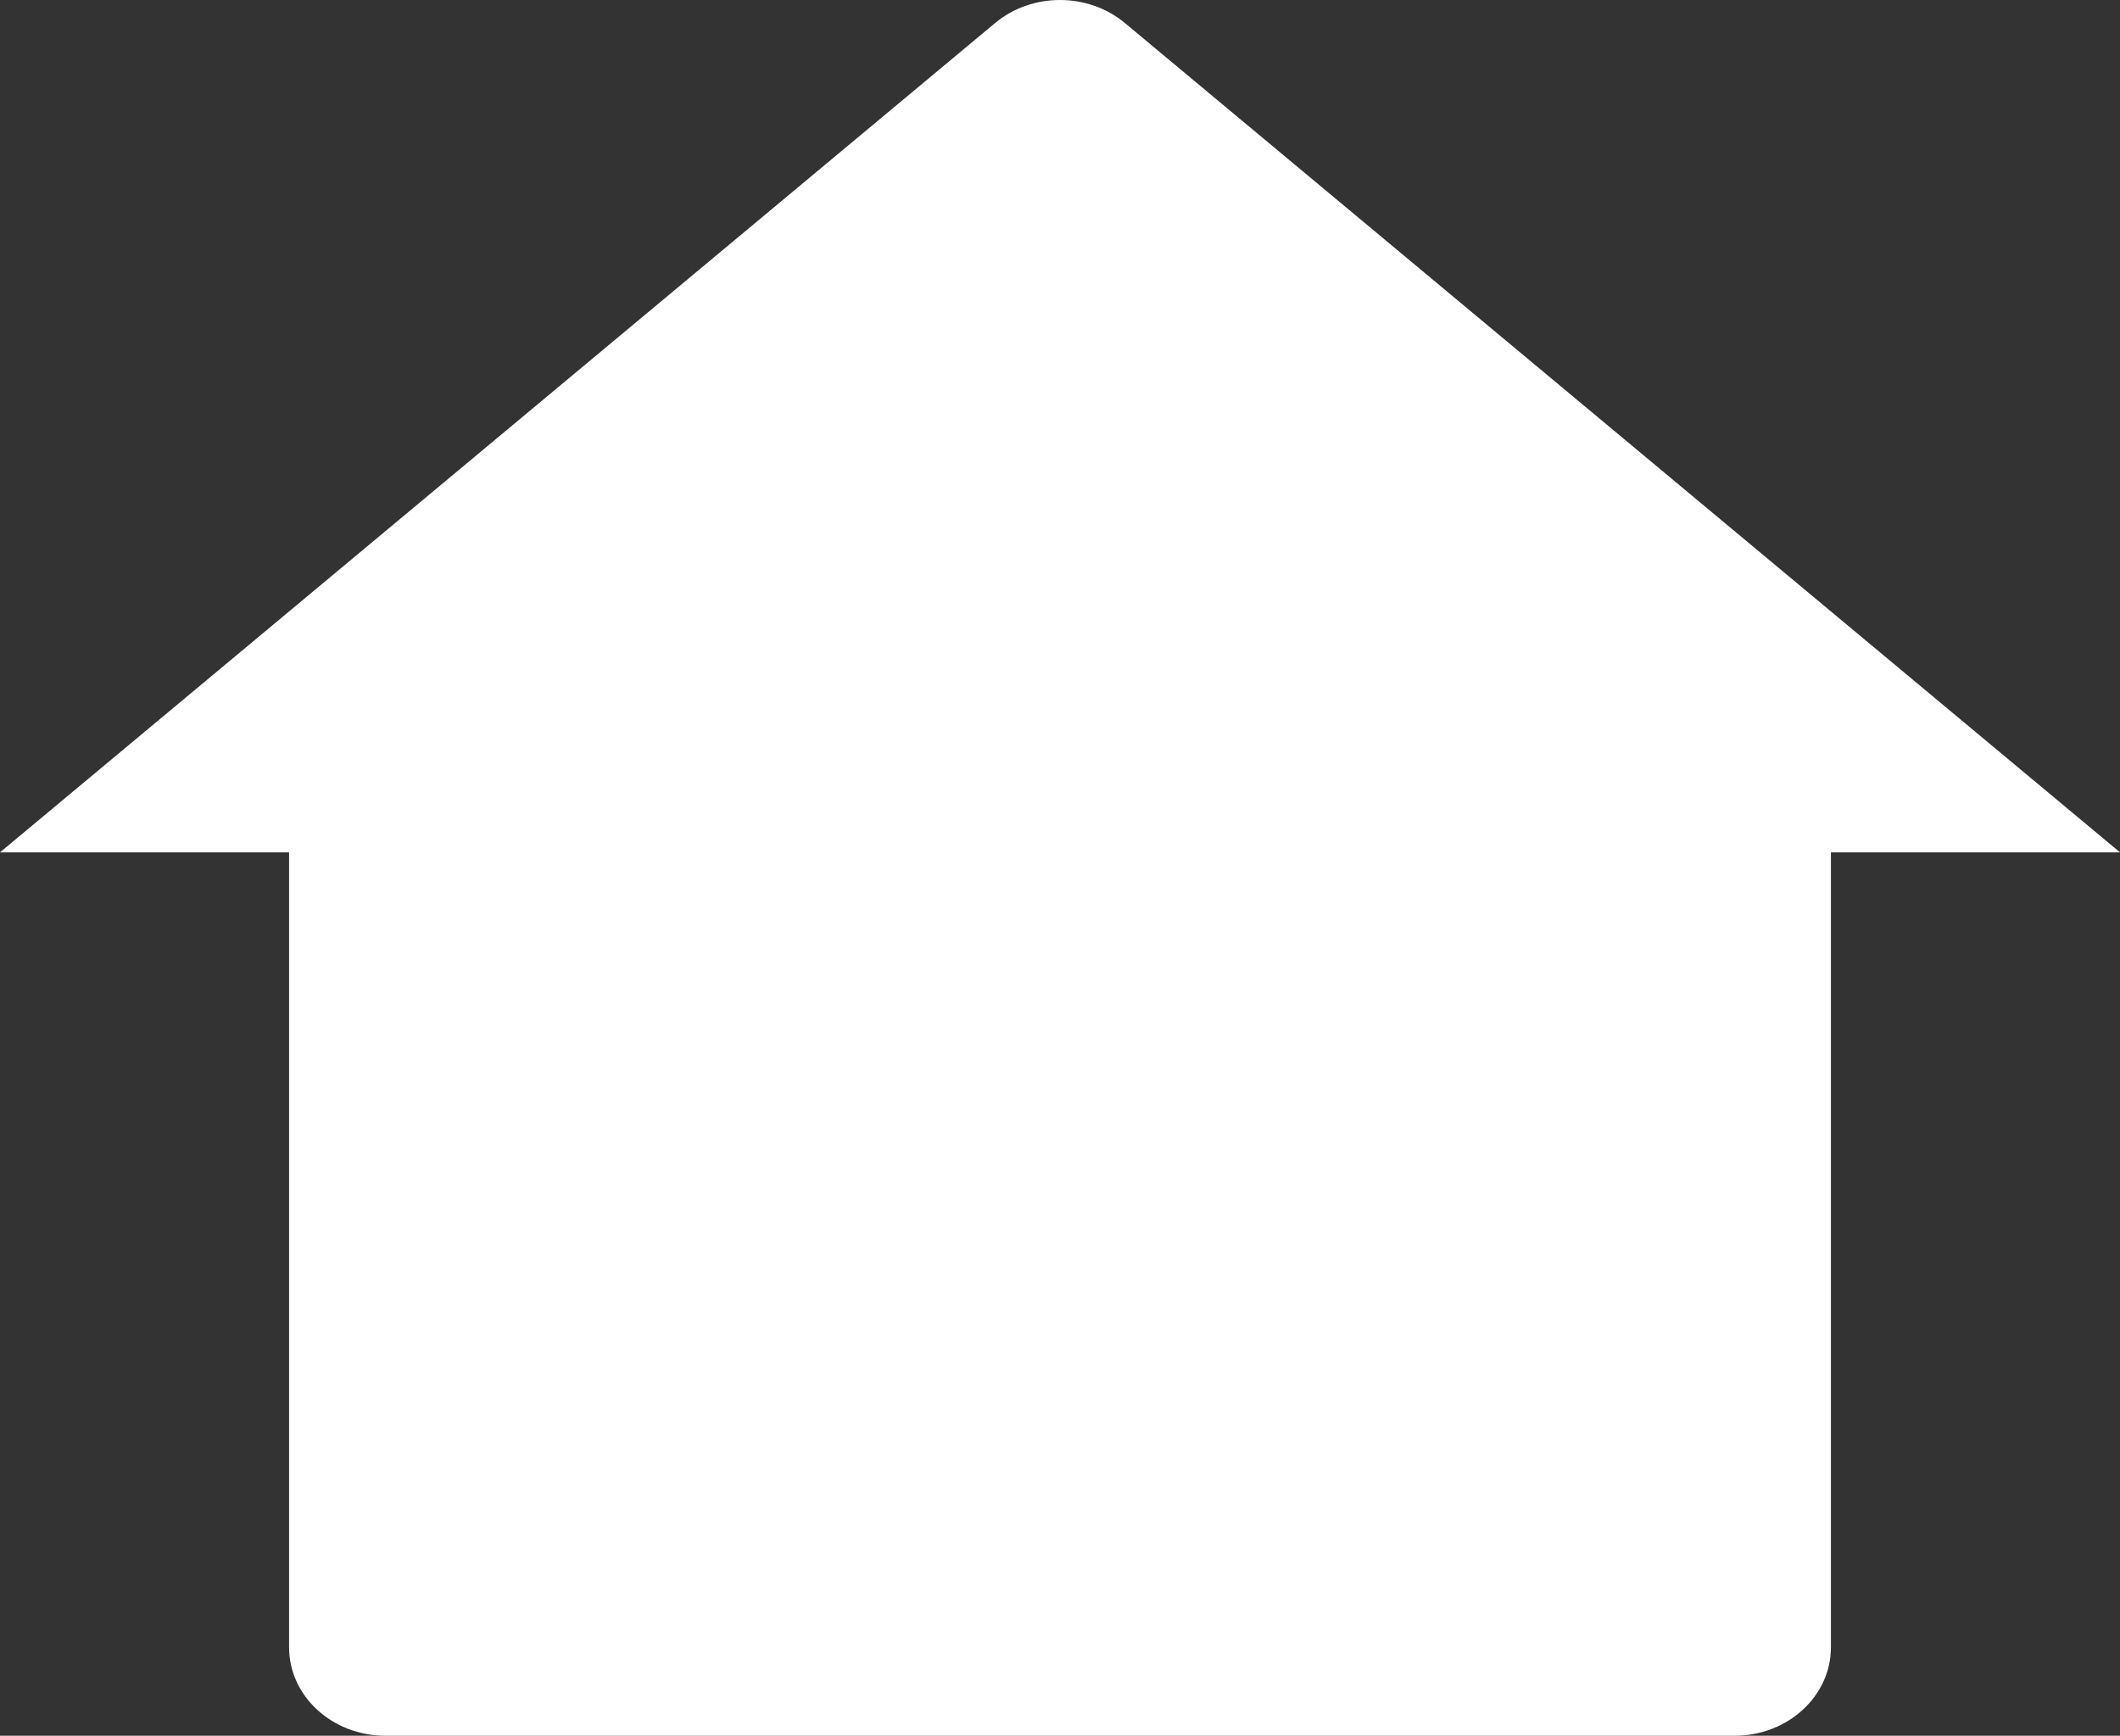 <svg xmlns="http://www.w3.org/2000/svg" xmlns:xlink="http://www.w3.org/1999/xlink" fill="none" version="1.1" width="200" height="163.736" viewBox="0 0 200 163.736"><rect x="0" y="0" width="200" height="163.736" fill="#333333" stroke="none"/><g style="mix-blend-mode:passthrough"><g><path d="M172.727,155.403C172.727,160.005,168.657,163.736,163.636,163.736L36.364,163.736C31.343,163.736,27.273,160.005,27.273,155.403L27.273,80.403L0,80.403L93.882,2.17C97.35,-0.723,102.65,-0.723,106.118,2.17L200,80.403L172.727,80.403L172.727,155.403Z" fill="#FFFFFF" fill-opacity="1"/></g></g></svg>